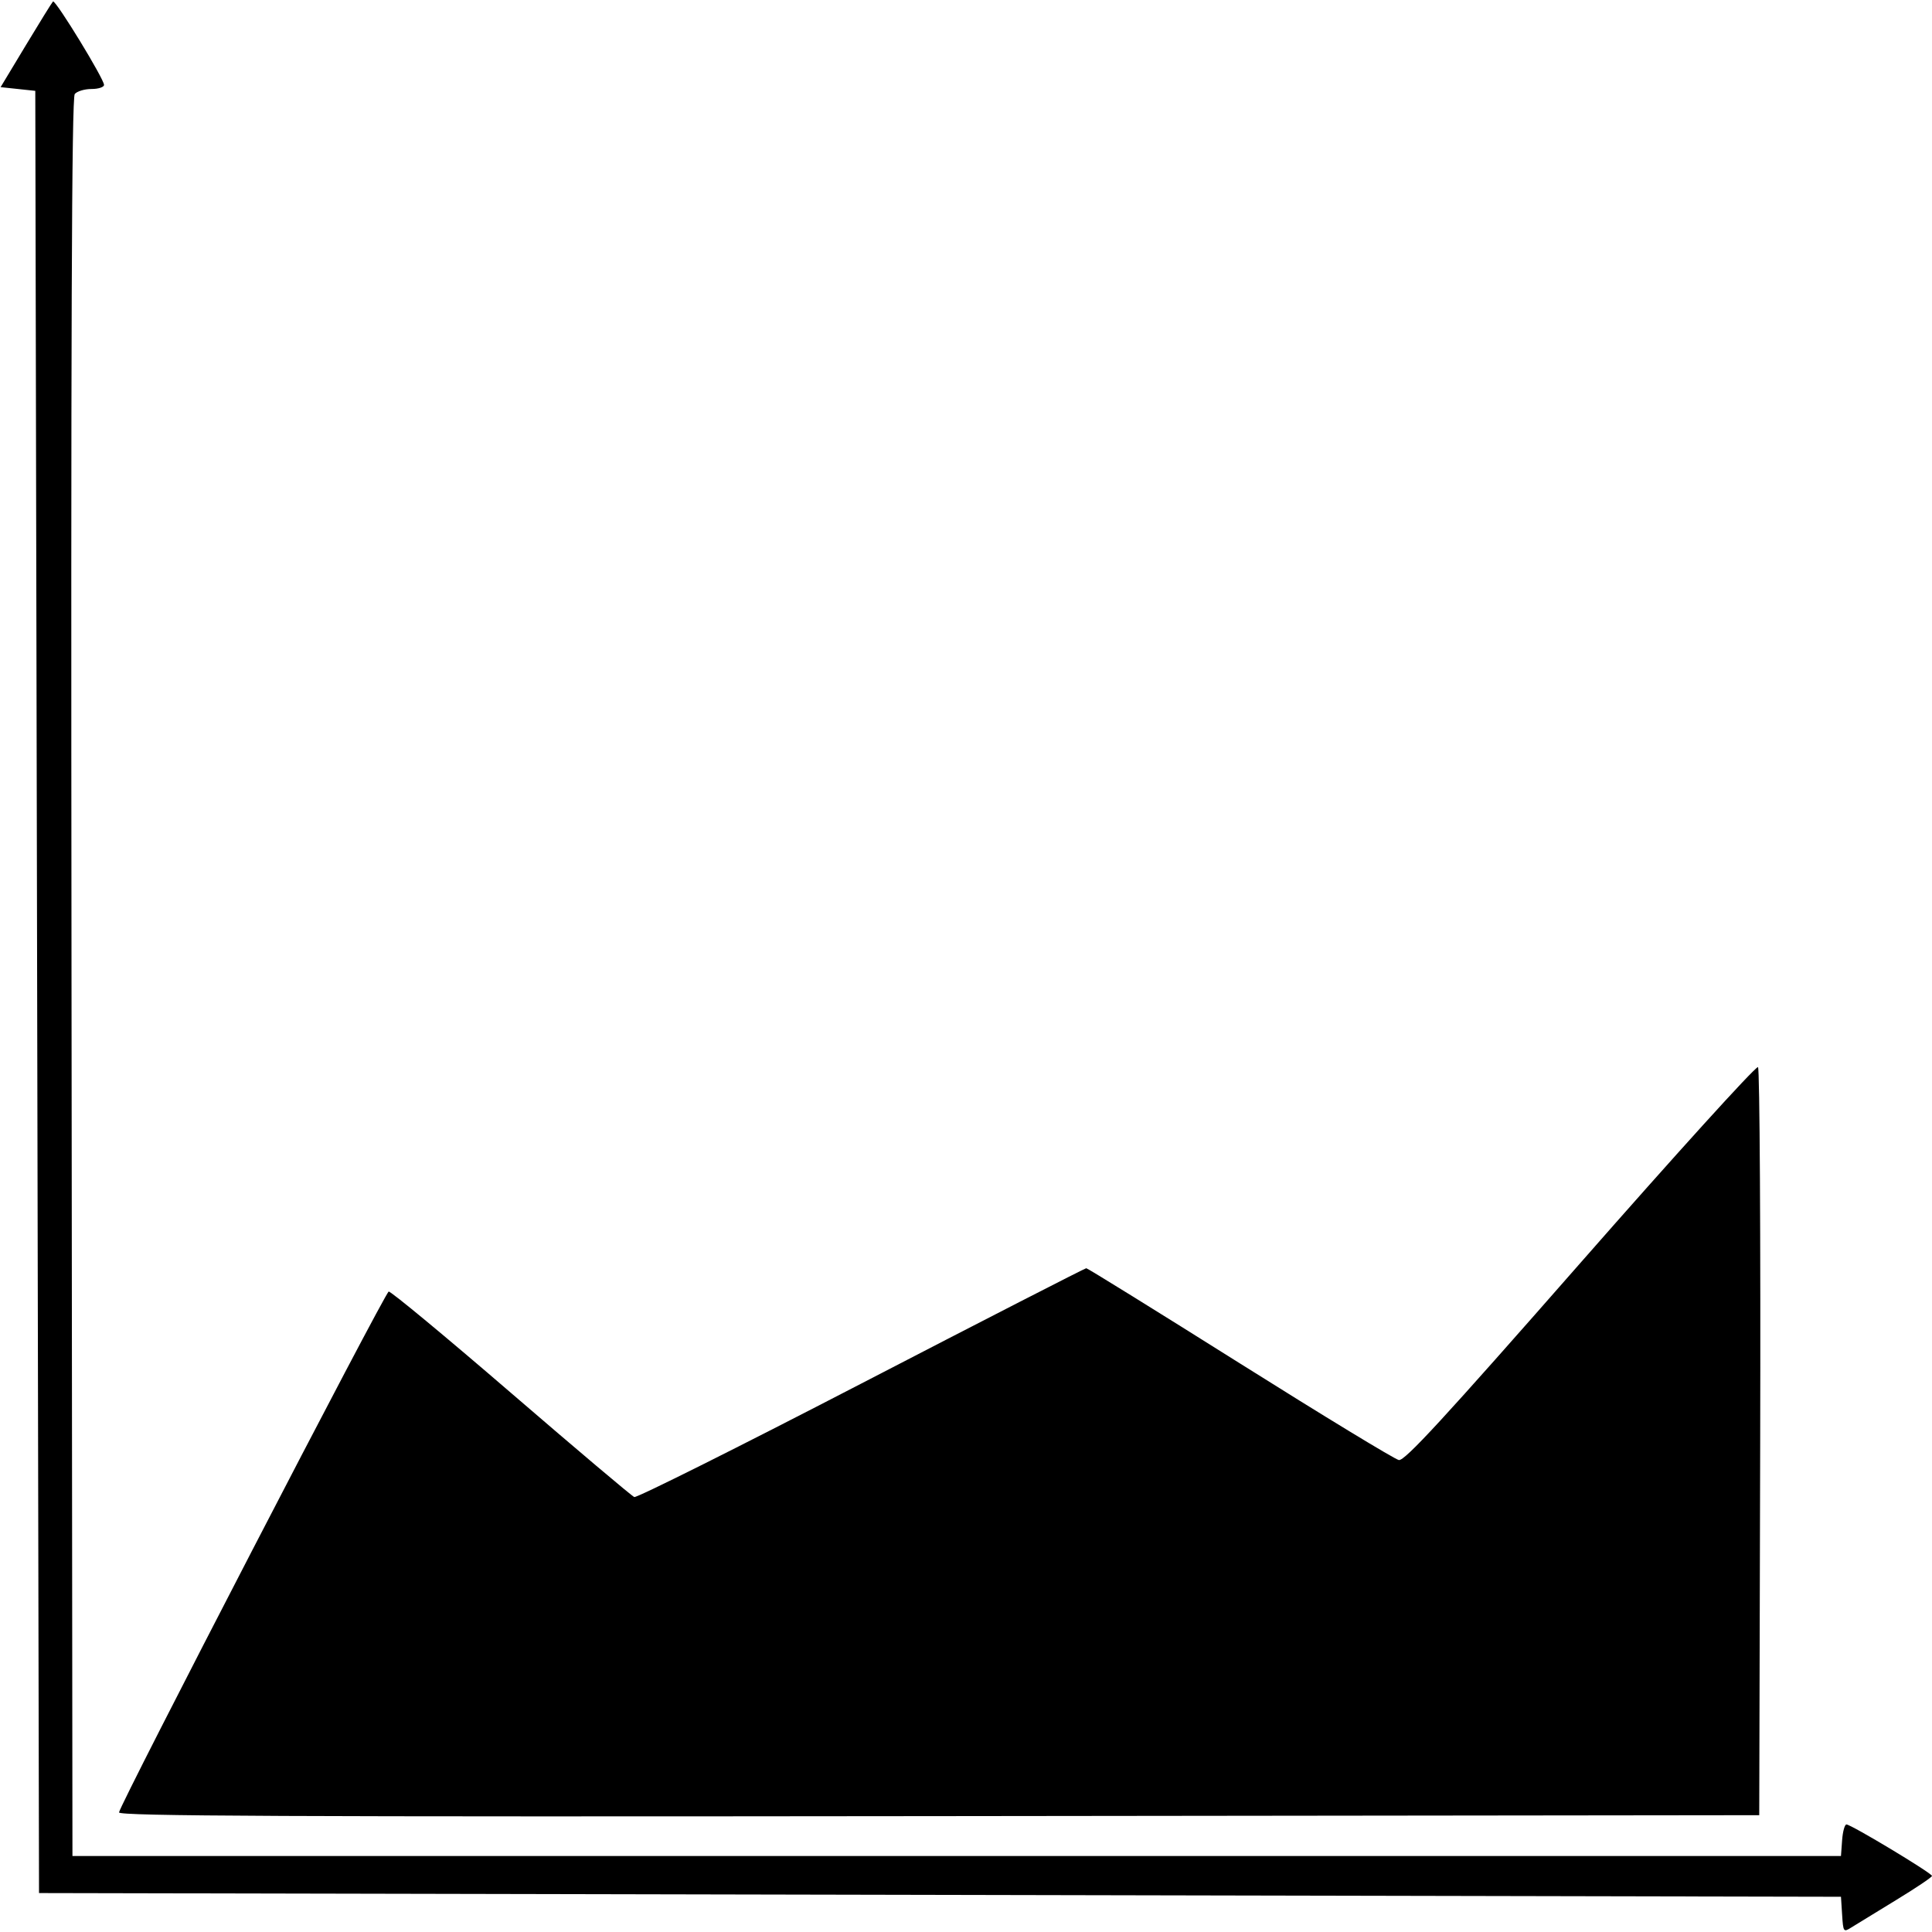 <?xml version="1.0" encoding="UTF-8" standalone="no"?>
<!-- Created with Inkscape (http://www.inkscape.org/) -->

<svg
   xmlns:dc="http://purl.org/dc/elements/1.1/"
   xmlns:cc="http://creativecommons.org/ns#"
   xmlns:rdf="http://www.w3.org/1999/02/22-rdf-syntax-ns#"
   xmlns:svg="http://www.w3.org/2000/svg"
   xmlns="http://www.w3.org/2000/svg"
   xmlns:xlink="http://www.w3.org/1999/xlink"
   version="1.1"
   width="4000"
   height="4000"
   id="svg2">
  <defs
     id="defs4" />
  <g
     transform="translate(0,2947.638)"
     id="layer1">
    <path
       d="M 110,3 C 109.879,2.993 109.793,3.019 109.719,3.094 107.466,5.342 82.137,46.174 53.438,93.812 l -52.188,86.625 35.906,3.812 35.906,3.844 3.875,1865.656 3.844,1865.625 1865.375,3.844 1865.375,3.844 2.375,37.062 c 2.306,36.083 2.801,36.779 19.219,26.406 9.274,-5.86 50.616,-31.17 91.844,-56.25 41.228,-25.08 74.977,-47.76 75,-50.375 0.048,-5.704 -167.539,-106.562 -177.063,-106.562 -3.656,-1e-4 -7.699,14.679 -9,32.625 l -2.375,32.656 -1830.75,0 -1830.781,0 -1.938,-1818.781 c -1.427,-1338.041 0.355,-1821.534 6.719,-1829.188 4.758,-5.722 20.335,-10.406 34.625,-10.406 14.29,0 25.969,-3.799 25.969,-8.469 C 215.375,163.39 117.617,3.442 110,3 z m 3529.5,2206.344 c -8.435,2.197 -171.67,182.245 -367.062,404.969 -283.769,323.461 -364.185,410.788 -376.281,408.562 -8.461,-1.557 -156.479,-91.561 -328.906,-200 -172.427,-108.439 -315.628,-197.156 -318.25,-197.156 -2.622,0 -212.151,107.425 -465.625,238.719 -253.473,131.293 -465.057,237.062 -470.188,235.031 -5.131,-2.03 -120.054,-99.103 -255.375,-215.719 C 922.491,2767.134 808.617,2672.776 804.75,2674.062 c -8.31,2.765 -557.913,1064.285 -558.312,1078.344 -0.218,7.678 341.688,9.234 1697.781,7.688 l 1698.094,-1.938 1.969,-771.156 c 1.078,-424.145 -0.955,-774.087 -4.5,-777.625 -0.055,-0.055 -0.147,-0.066 -0.281,-0.031 z"
       transform="translate(0,-2947.638)"
       id="path3586"
       style="fill:#000000" />
  </g>
</svg>
